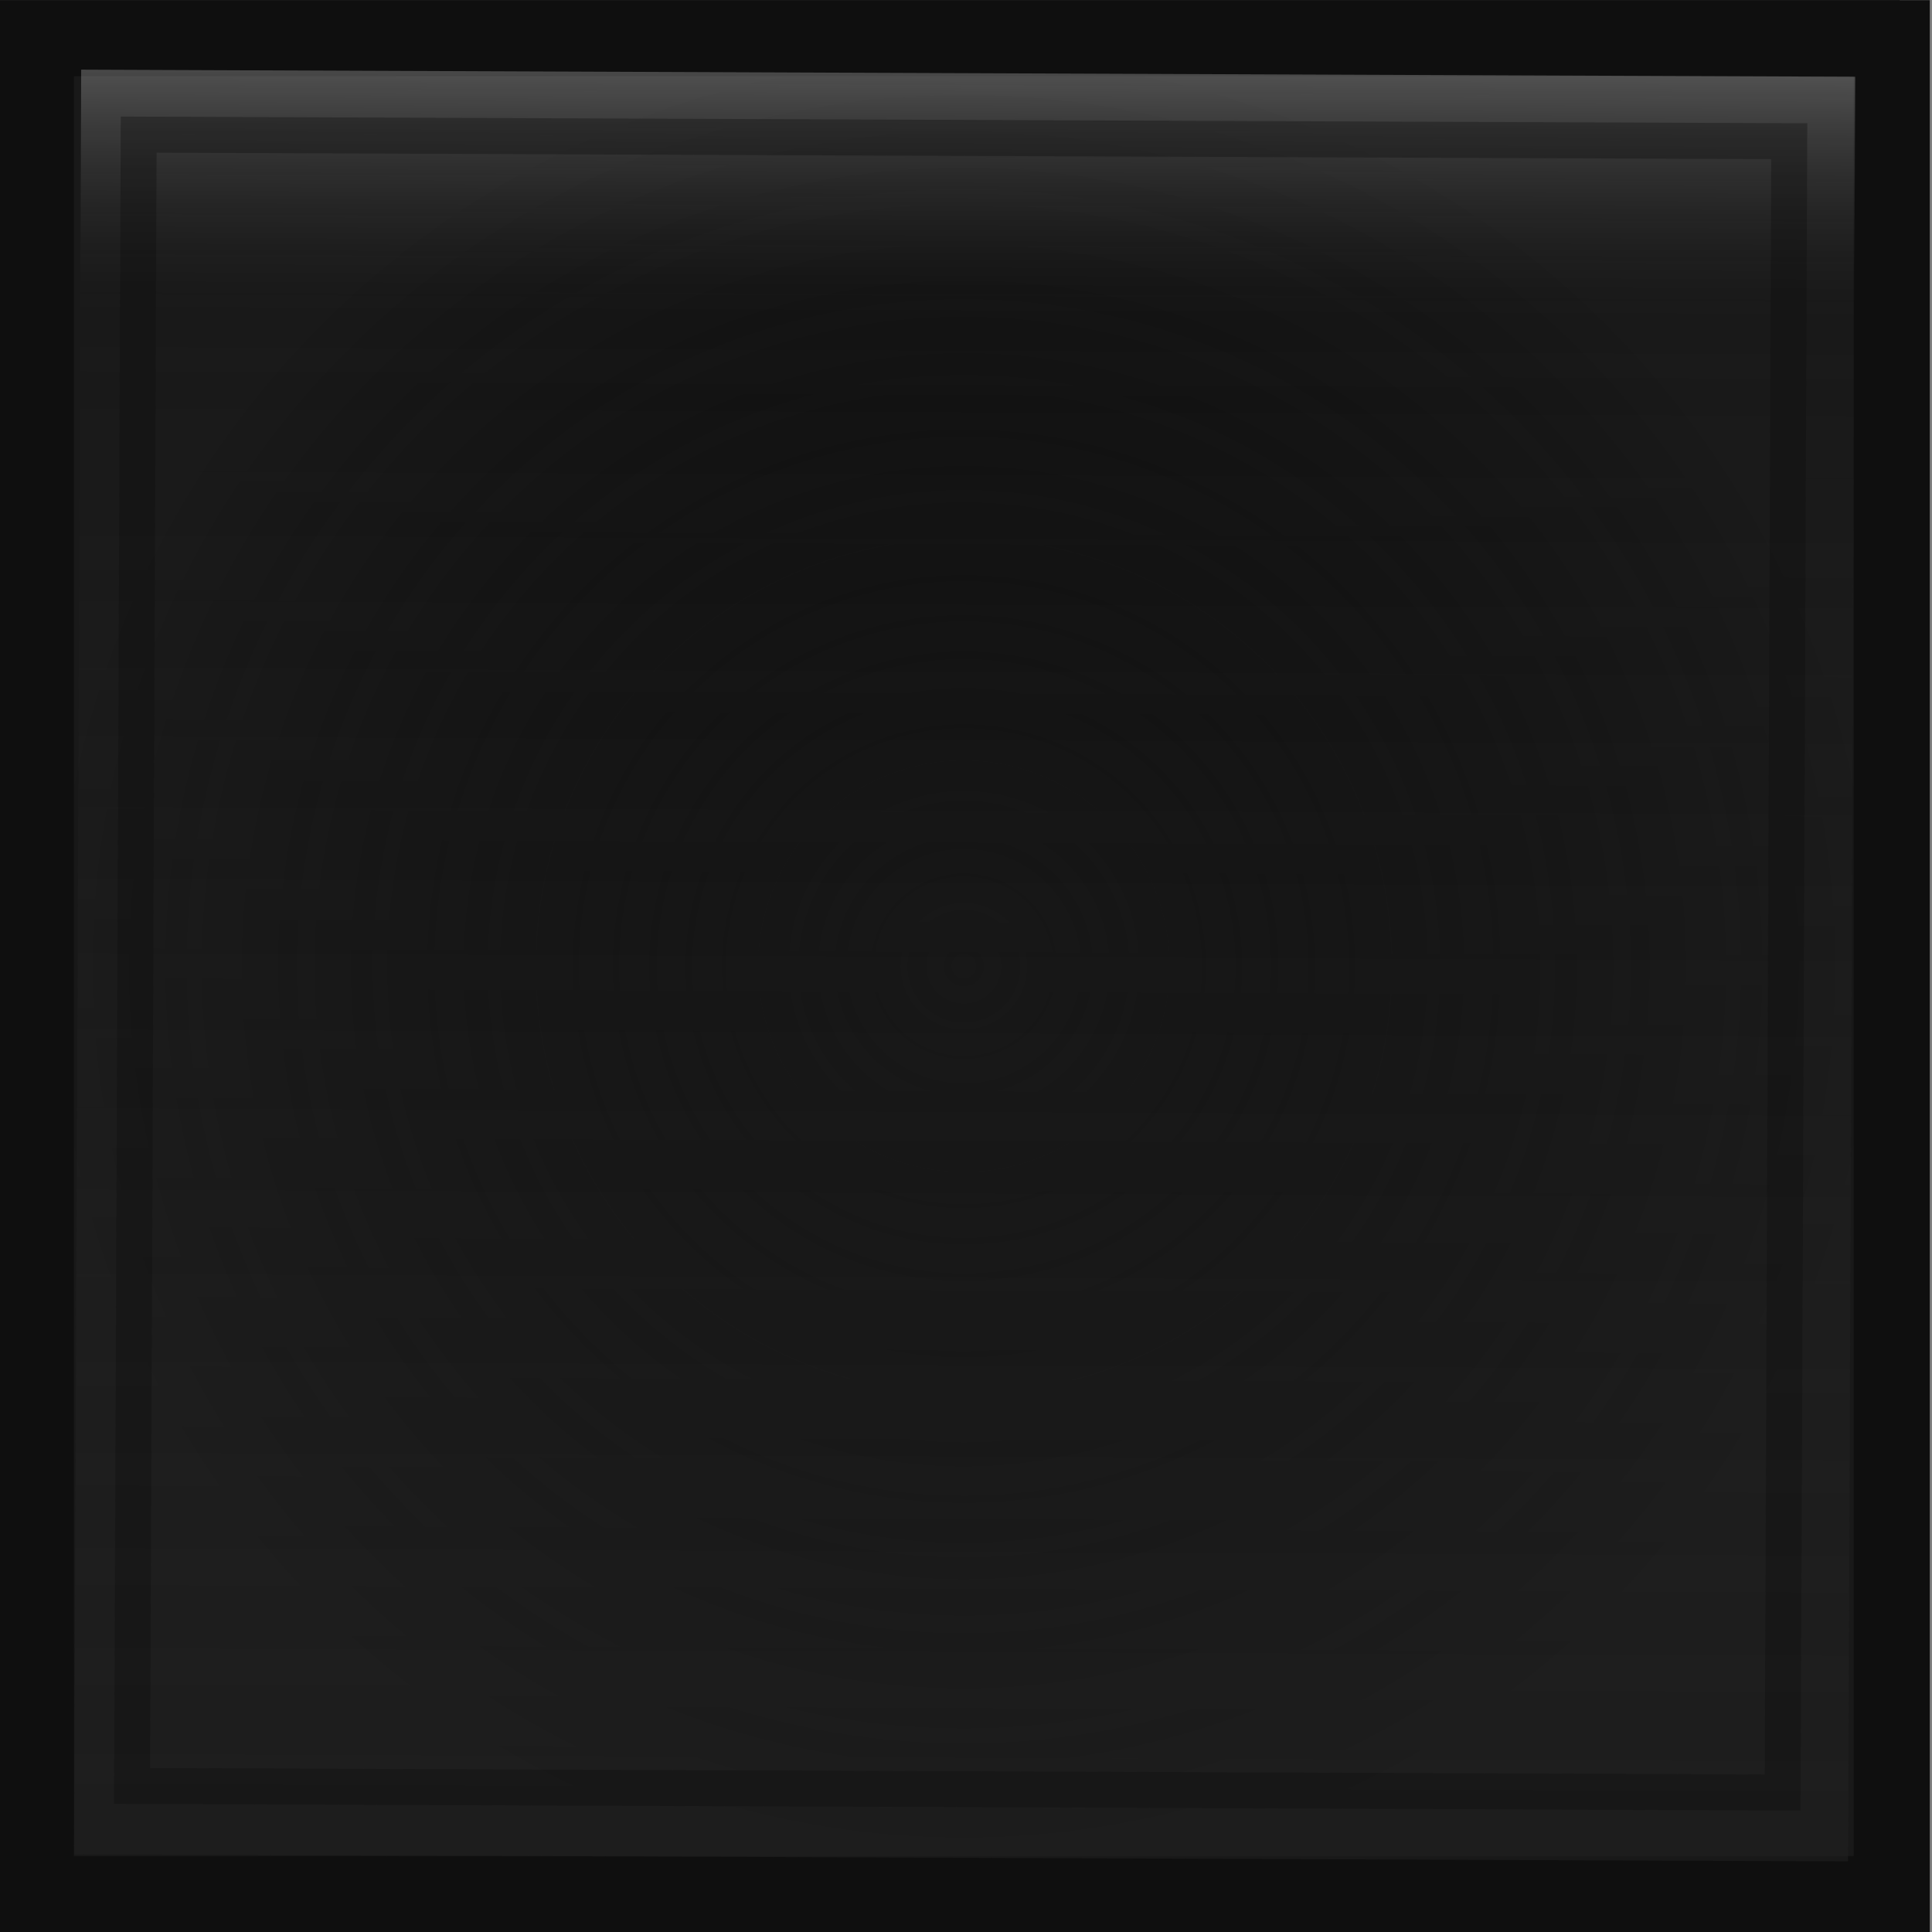 <?xml version="1.0" encoding="UTF-8" standalone="no"?>
<!-- Created with Inkscape (http://www.inkscape.org/) -->

<svg
   width="18"
   height="18"
   viewBox="0 0 18 18"
   version="1.1"
   id="svg1"
   inkscape:version="1.3 (0e150ed6c4, 2023-07-21)"
   sodipodi:docname="button-bg.svg"
   xmlns:inkscape="http://www.inkscape.org/namespaces/inkscape"
   xmlns:sodipodi="http://sodipodi.sourceforge.net/DTD/sodipodi-0.dtd"
   xmlns:xlink="http://www.w3.org/1999/xlink"
   xmlns="http://www.w3.org/2000/svg"
   xmlns:svg="http://www.w3.org/2000/svg">
  <rect x="0" y="0" width="18" height="18" fill="#808080" stroke="none"/>
  <sodipodi:namedview
     id="namedview1"
     pagecolor="#ffffff"
     bordercolor="#000000"
     borderopacity="0.25"
     inkscape:showpageshadow="2"
     inkscape:pageopacity="0.0"
     inkscape:pagecheckerboard="0"
     inkscape:deskcolor="#d1d1d1"
     inkscape:document-units="px"
     inkscape:zoom="30.266666"
     inkscape:cx="6.6574891"
     inkscape:cy="10.093613"
     inkscape:window-width="2560"
     inkscape:window-height="1377"
     inkscape:window-x="-8"
     inkscape:window-y="-8"
     inkscape:window-maximized="1"
     inkscape:current-layer="layer1" />
  <defs
     id="defs1">
    <linearGradient
       id="linearGradient6"
       inkscape:collect="always">
      <stop
         style="stop-color:#202020;stop-opacity:0.606;"
         offset="0"
         id="stop6" />
      <stop
         style="stop-color:#2a2a2a;stop-opacity:0;"
         offset="0.861"
         id="stop7" />
      <stop
         style="stop-color:#ffffff;stop-opacity:0.242;"
         offset="1"
         id="stop12" />
    </linearGradient>
    <linearGradient
       id="linearGradient3"
       inkscape:collect="always">
      <stop
         style="stop-color:#131313;stop-opacity:1;"
         offset="0"
         id="stop3" />
      <stop
         style="stop-color:#000000;stop-opacity:0;"
         offset="1"
         id="stop4" />
    </linearGradient>
    <radialGradient
       inkscape:collect="always"
       xlink:href="#linearGradient3"
       id="radialGradient4"
       cx="12.501"
       cy="12.519"
       fx="12.501"
       fy="12.519"
       r="12.126"
       gradientTransform="matrix(0.713,0,0,0.713,0.067,0.076)"
       gradientUnits="userSpaceOnUse" />
    <linearGradient
       inkscape:collect="always"
       xlink:href="#linearGradient6"
       id="linearGradient9"
       gradientUnits="userSpaceOnUse"
       x1="0.5"
       y1="12.697"
       x2="24.895"
       y2="12.697"
       gradientTransform="matrix(0.682,0,0,0.678,-17.614,-17.626)" />
  </defs>
  <g
     inkscape:label="Layer 1"
     inkscape:groupmode="layer"
     id="layer1">
    <rect
       style="fill:#191919;fill-opacity:1;stroke-width:0.44"
       id="rect1"
       width="17.72"
       height="17.72"
       x="-0.021"
       y="0.002" />
    <rect
       style="fill:url(#radialGradient4);fill-opacity:1;stroke:#0f0f0f;stroke-width:0.709;stroke-dasharray:none;stroke-opacity:1"
       id="rect1-0"
       width="17.291"
       height="17.291"
       x="0.334"
       y="0.356" />
    <rect
       style="fill:url(#linearGradient9);fill-opacity:1;stroke:none;stroke-width:0.68;stroke-dasharray:none;stroke-opacity:1"
       id="rect1-0-9"
       width="16.627"
       height="16.528"
       x="-17.273"
       y="-17.287"
       transform="matrix(0.004,-1,-1,-0.004,0,0)" />
    <rect
       style="fill:none;fill-opacity:1;stroke:#0f0f0f;stroke-width:0.335;stroke-dasharray:none;stroke-opacity:0.369"
       id="rect1-0-9-3"
       width="15.385"
       height="15.378"
       x="-16.634"
       y="-16.675"
       transform="matrix(0.004,-1,-1,-0.004,0,0)" />
  </g>
</svg>
